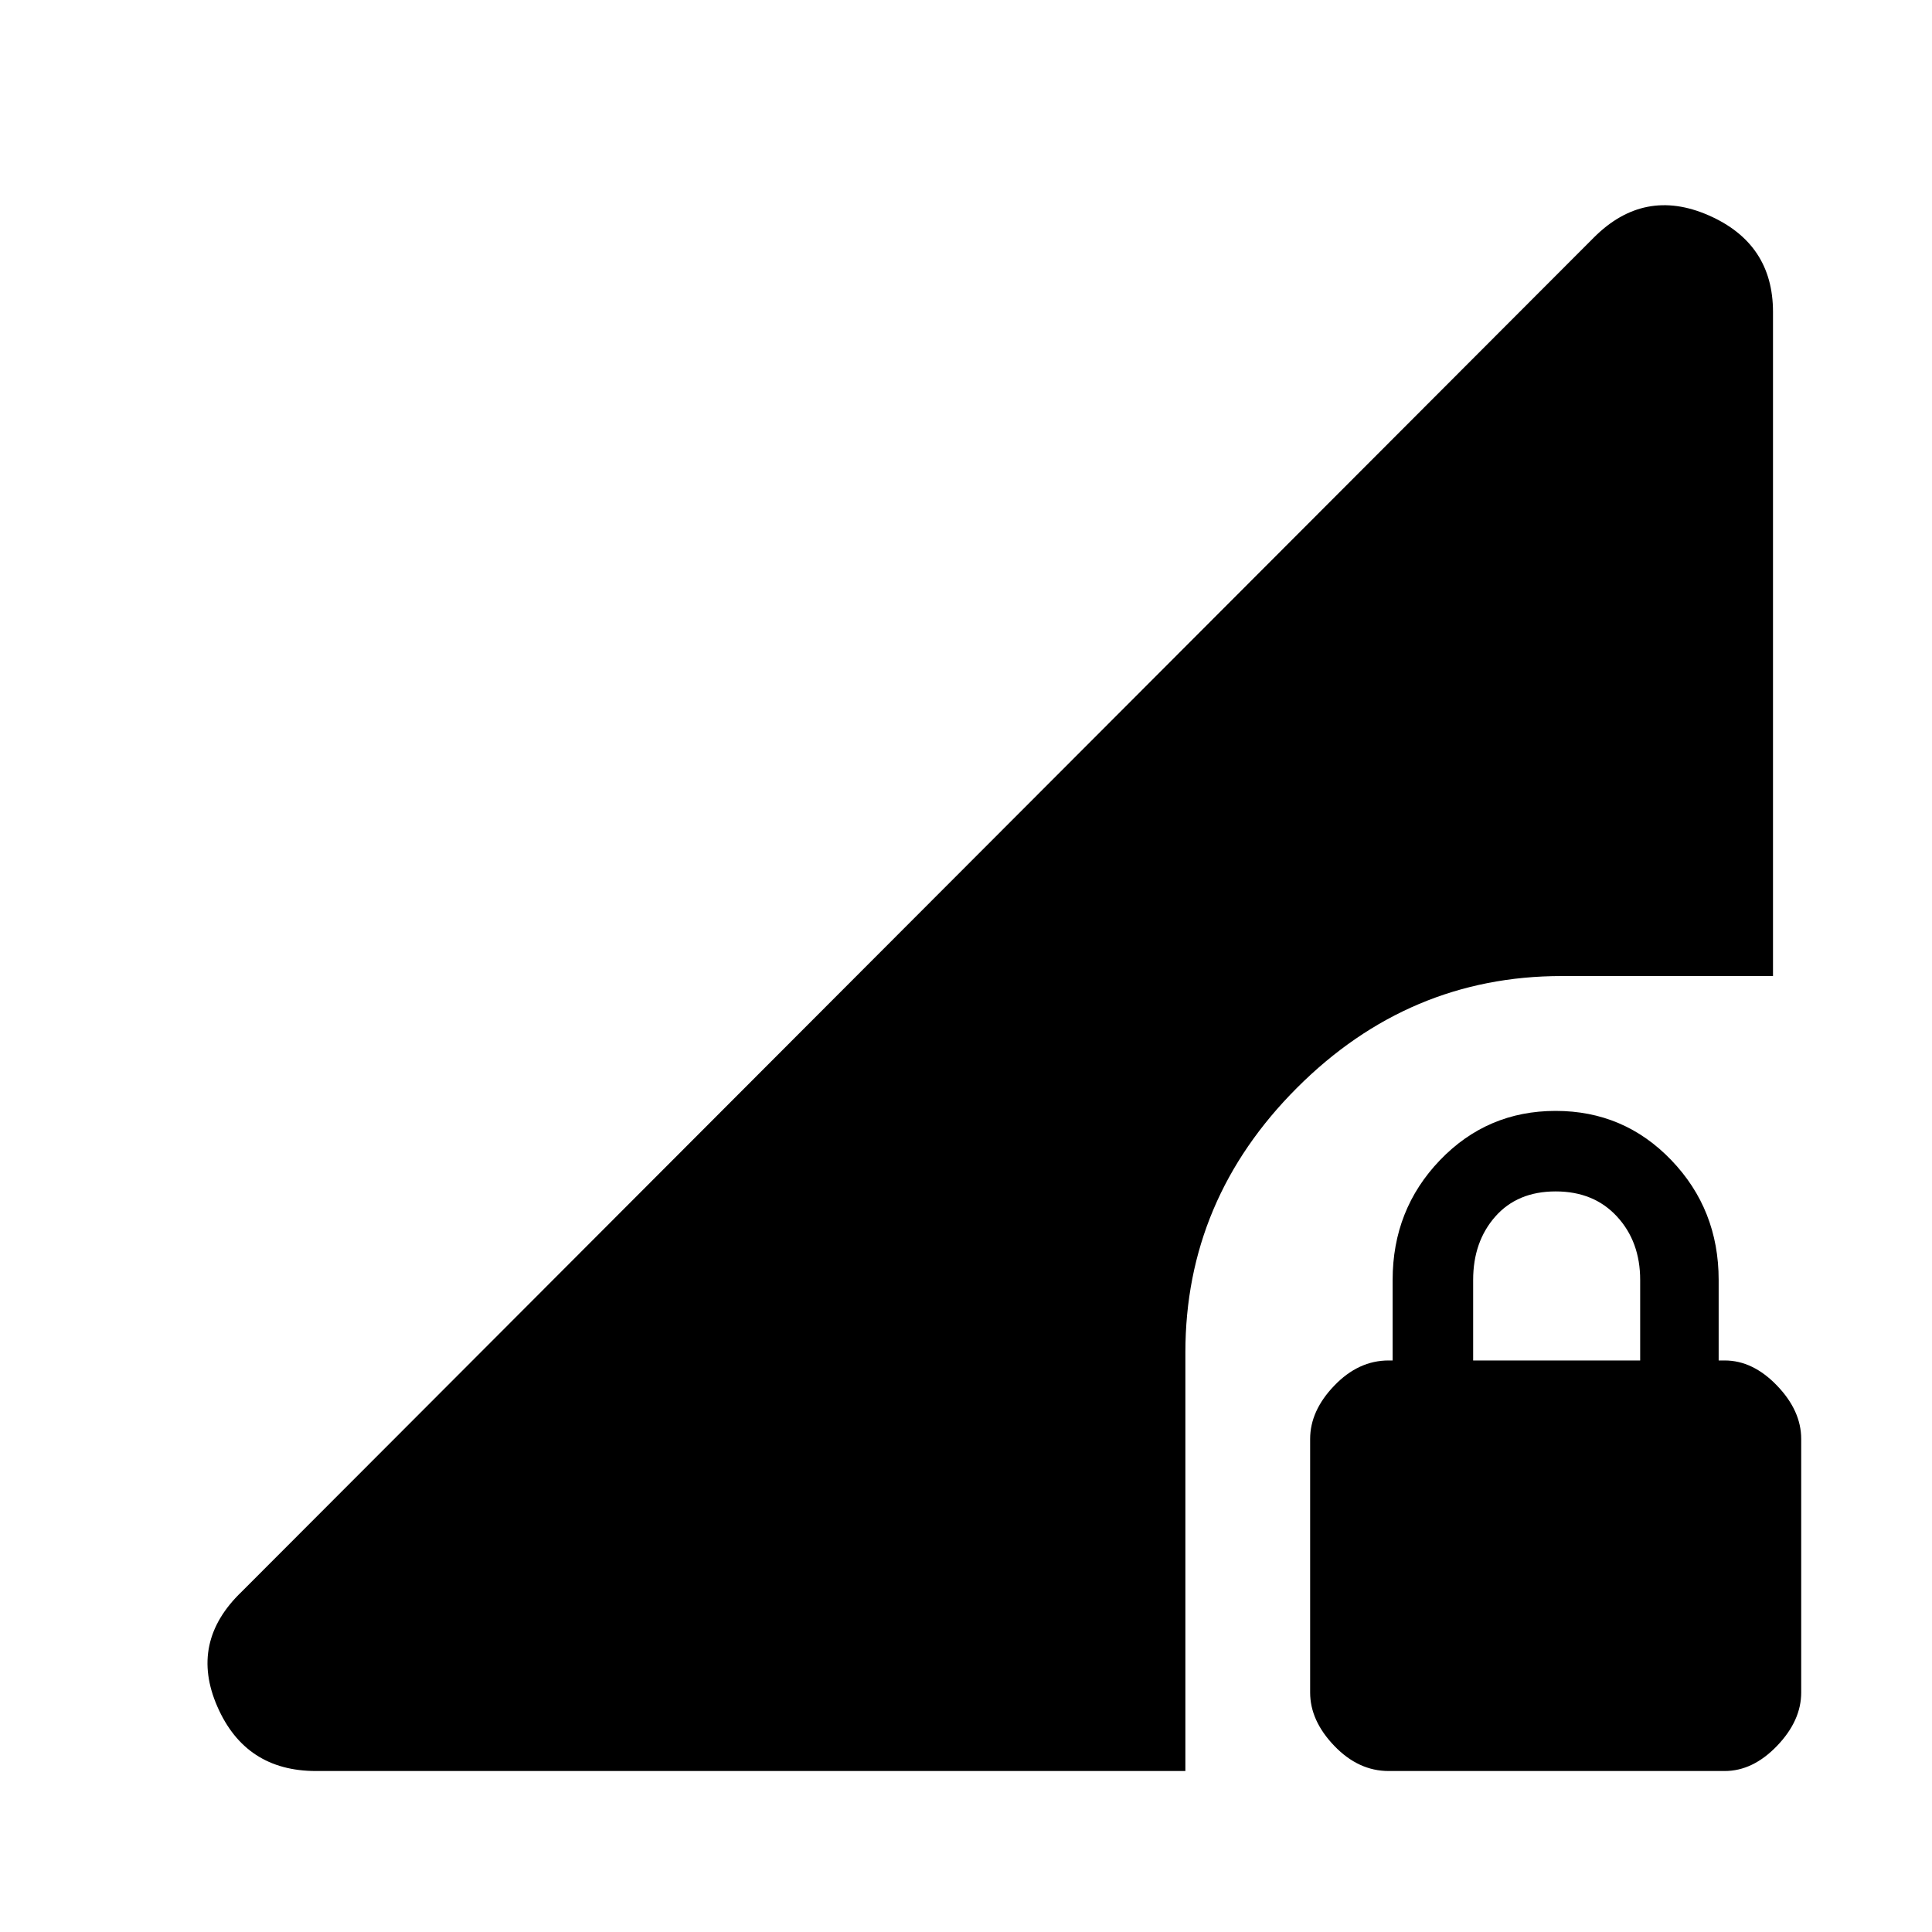 <svg xmlns="http://www.w3.org/2000/svg" height="40" width="40"><path d="M28.75 36.667Q28.125 36.667 27.625 36.146Q27.125 35.625 27.125 35.042V29.792Q27.125 29.208 27.625 28.688Q28.125 28.167 28.75 28.167H28.833V26.5Q28.833 25.042 29.812 24.021Q30.792 23 32.208 23Q33.625 23 34.604 24.021Q35.583 25.042 35.583 26.5V28.167H35.708Q36.292 28.167 36.792 28.688Q37.292 29.208 37.292 29.792V35.042Q37.292 35.625 36.792 36.146Q36.292 36.667 35.708 36.667ZM30.5 28.167H33.958V26.5Q33.958 25.708 33.479 25.188Q33 24.667 32.208 24.667Q31.417 24.667 30.958 25.188Q30.5 25.708 30.5 26.5ZM6.542 36.667Q5.083 36.667 4.5 35.333Q3.917 34 5 32.958L33 4.917Q34.042 3.875 35.375 4.458Q36.708 5.042 36.708 6.458V20.208H32.333Q29.167 20.208 26.854 22.521Q24.542 24.833 24.542 28V36.667Z"/></svg>